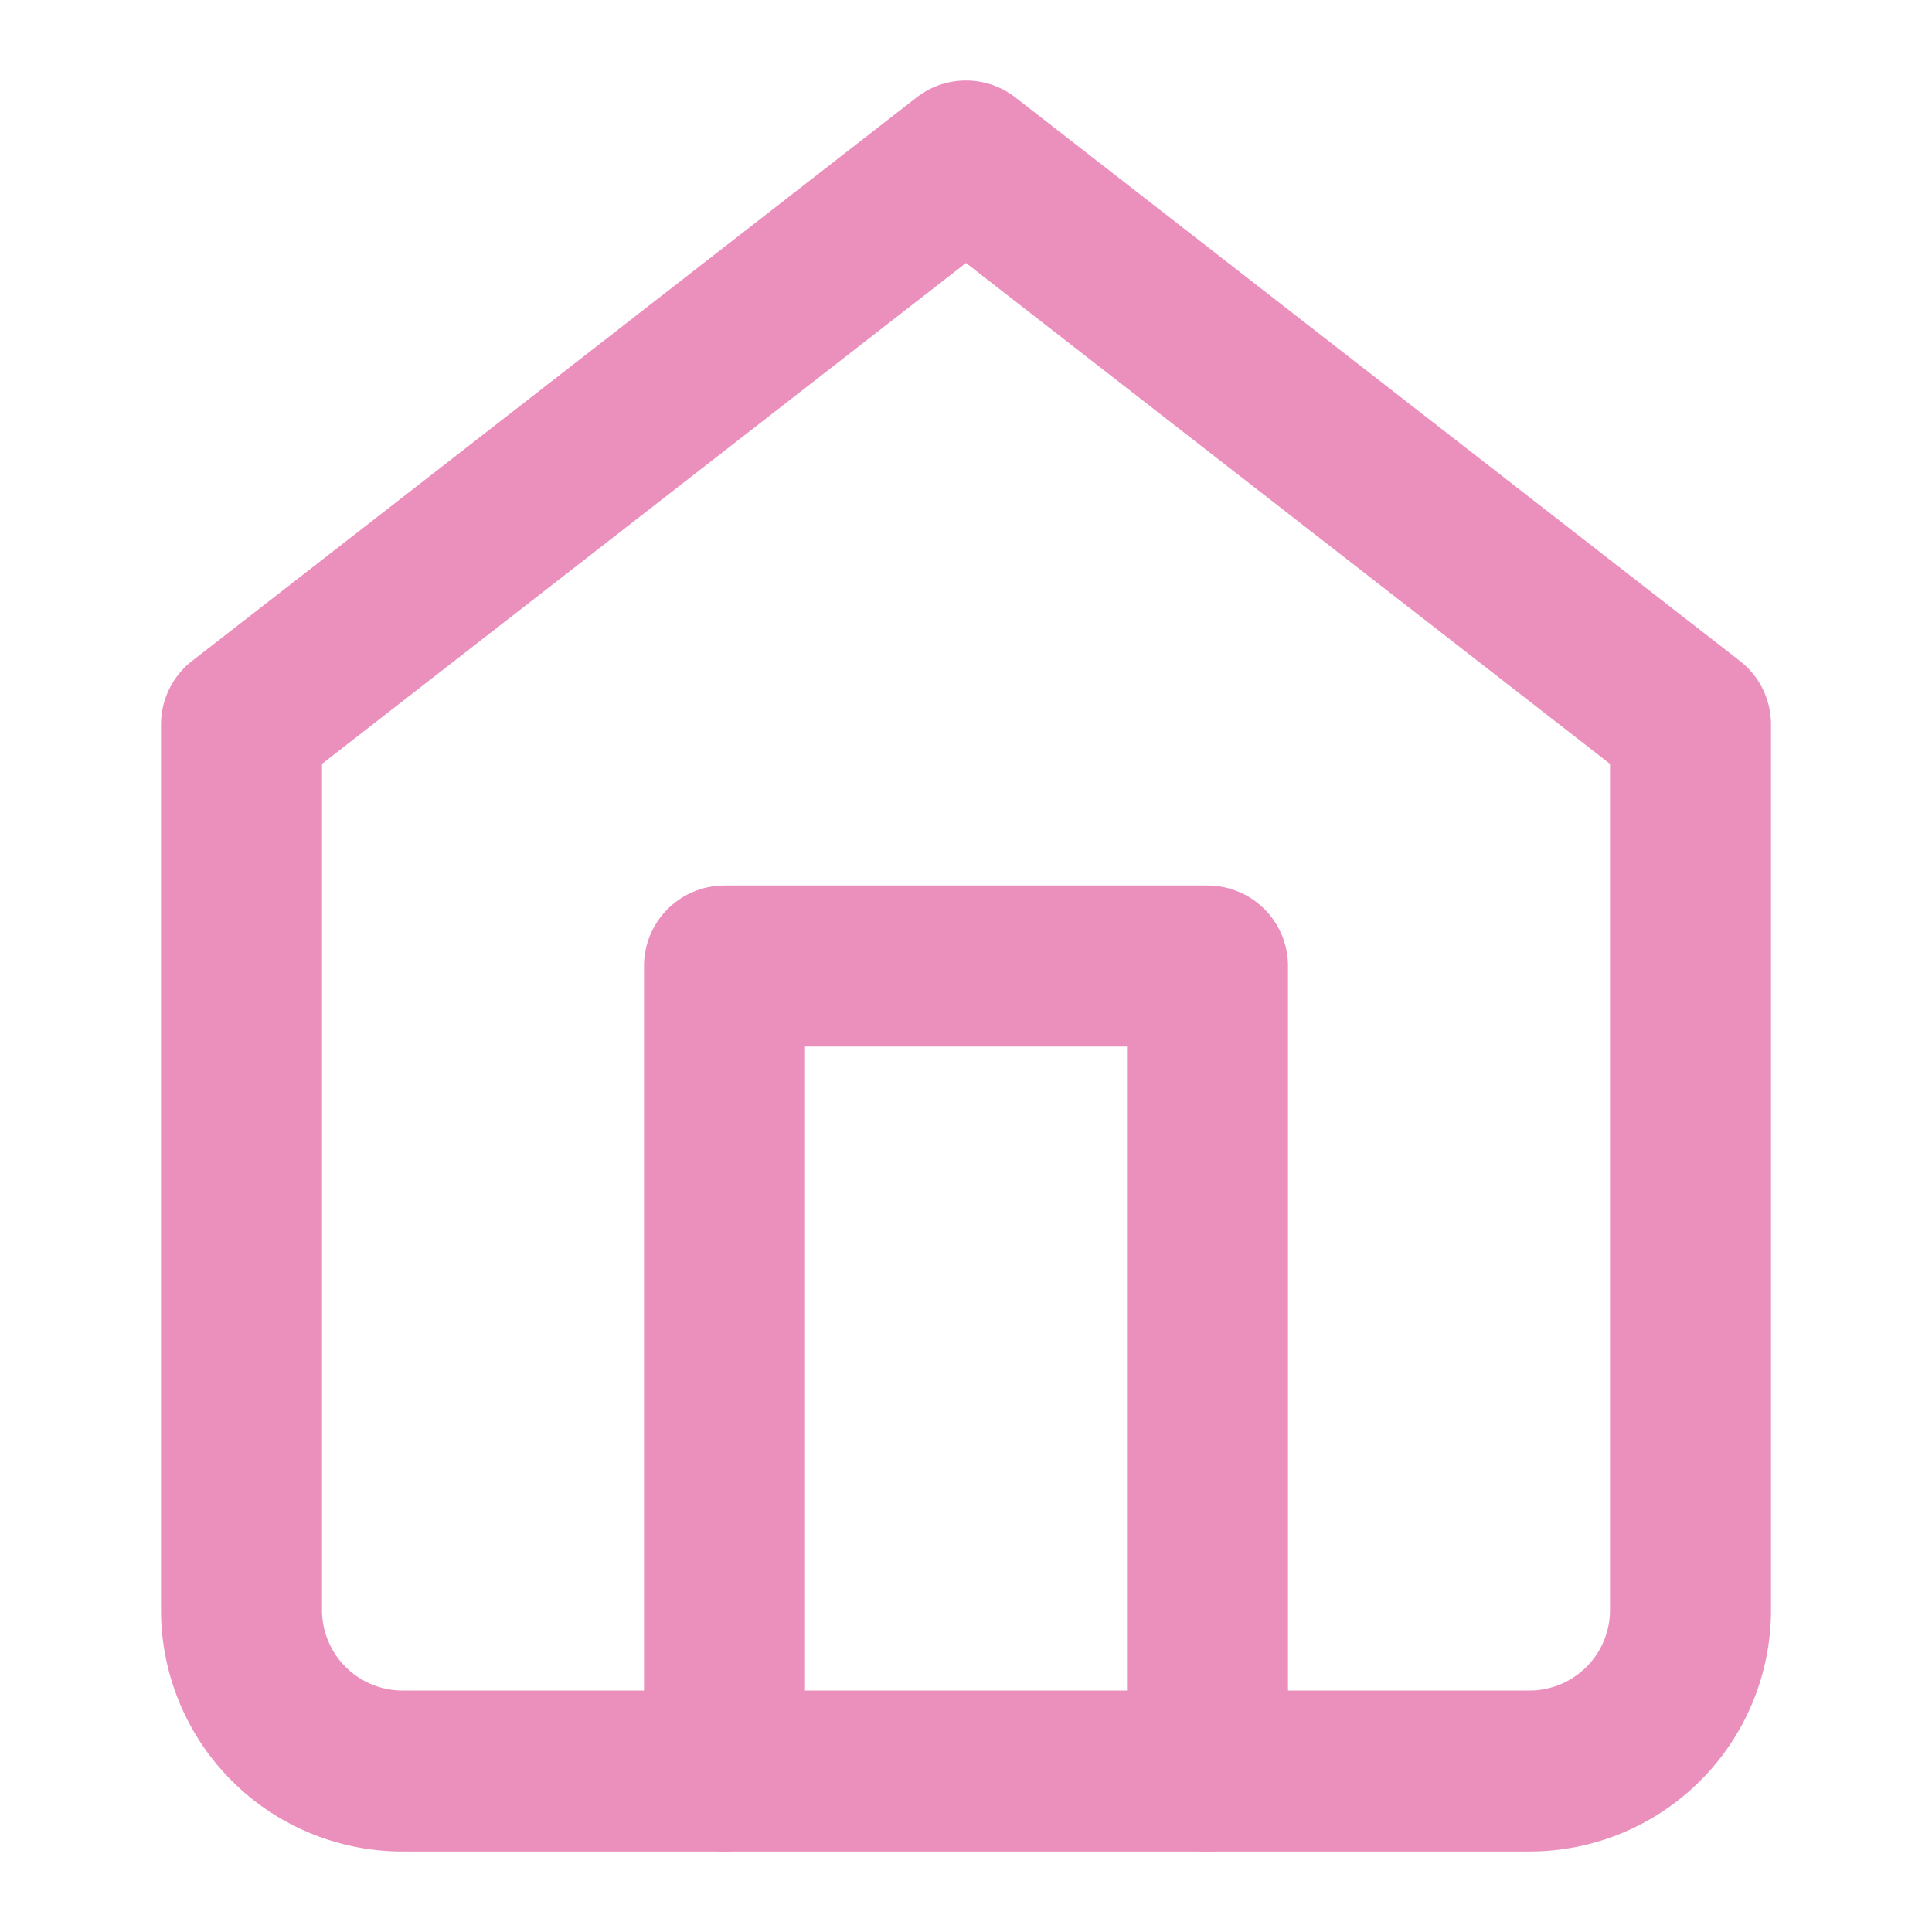 <svg xmlns="http://www.w3.org/2000/svg" width="24" height="24" viewBox="0 0 24 24" fill="none" stroke="#EB90BD" stroke-width="2" stroke-linecap="round" stroke-linejoin="round" class="feather feather-home"><path d="M3 9l9-7 9 7v11a2 2 0 0 1-2 2H5a2 2 0 0 1-2-2z"></path><polyline points="9 22 9 12 15 12 15 22"></polyline></svg>